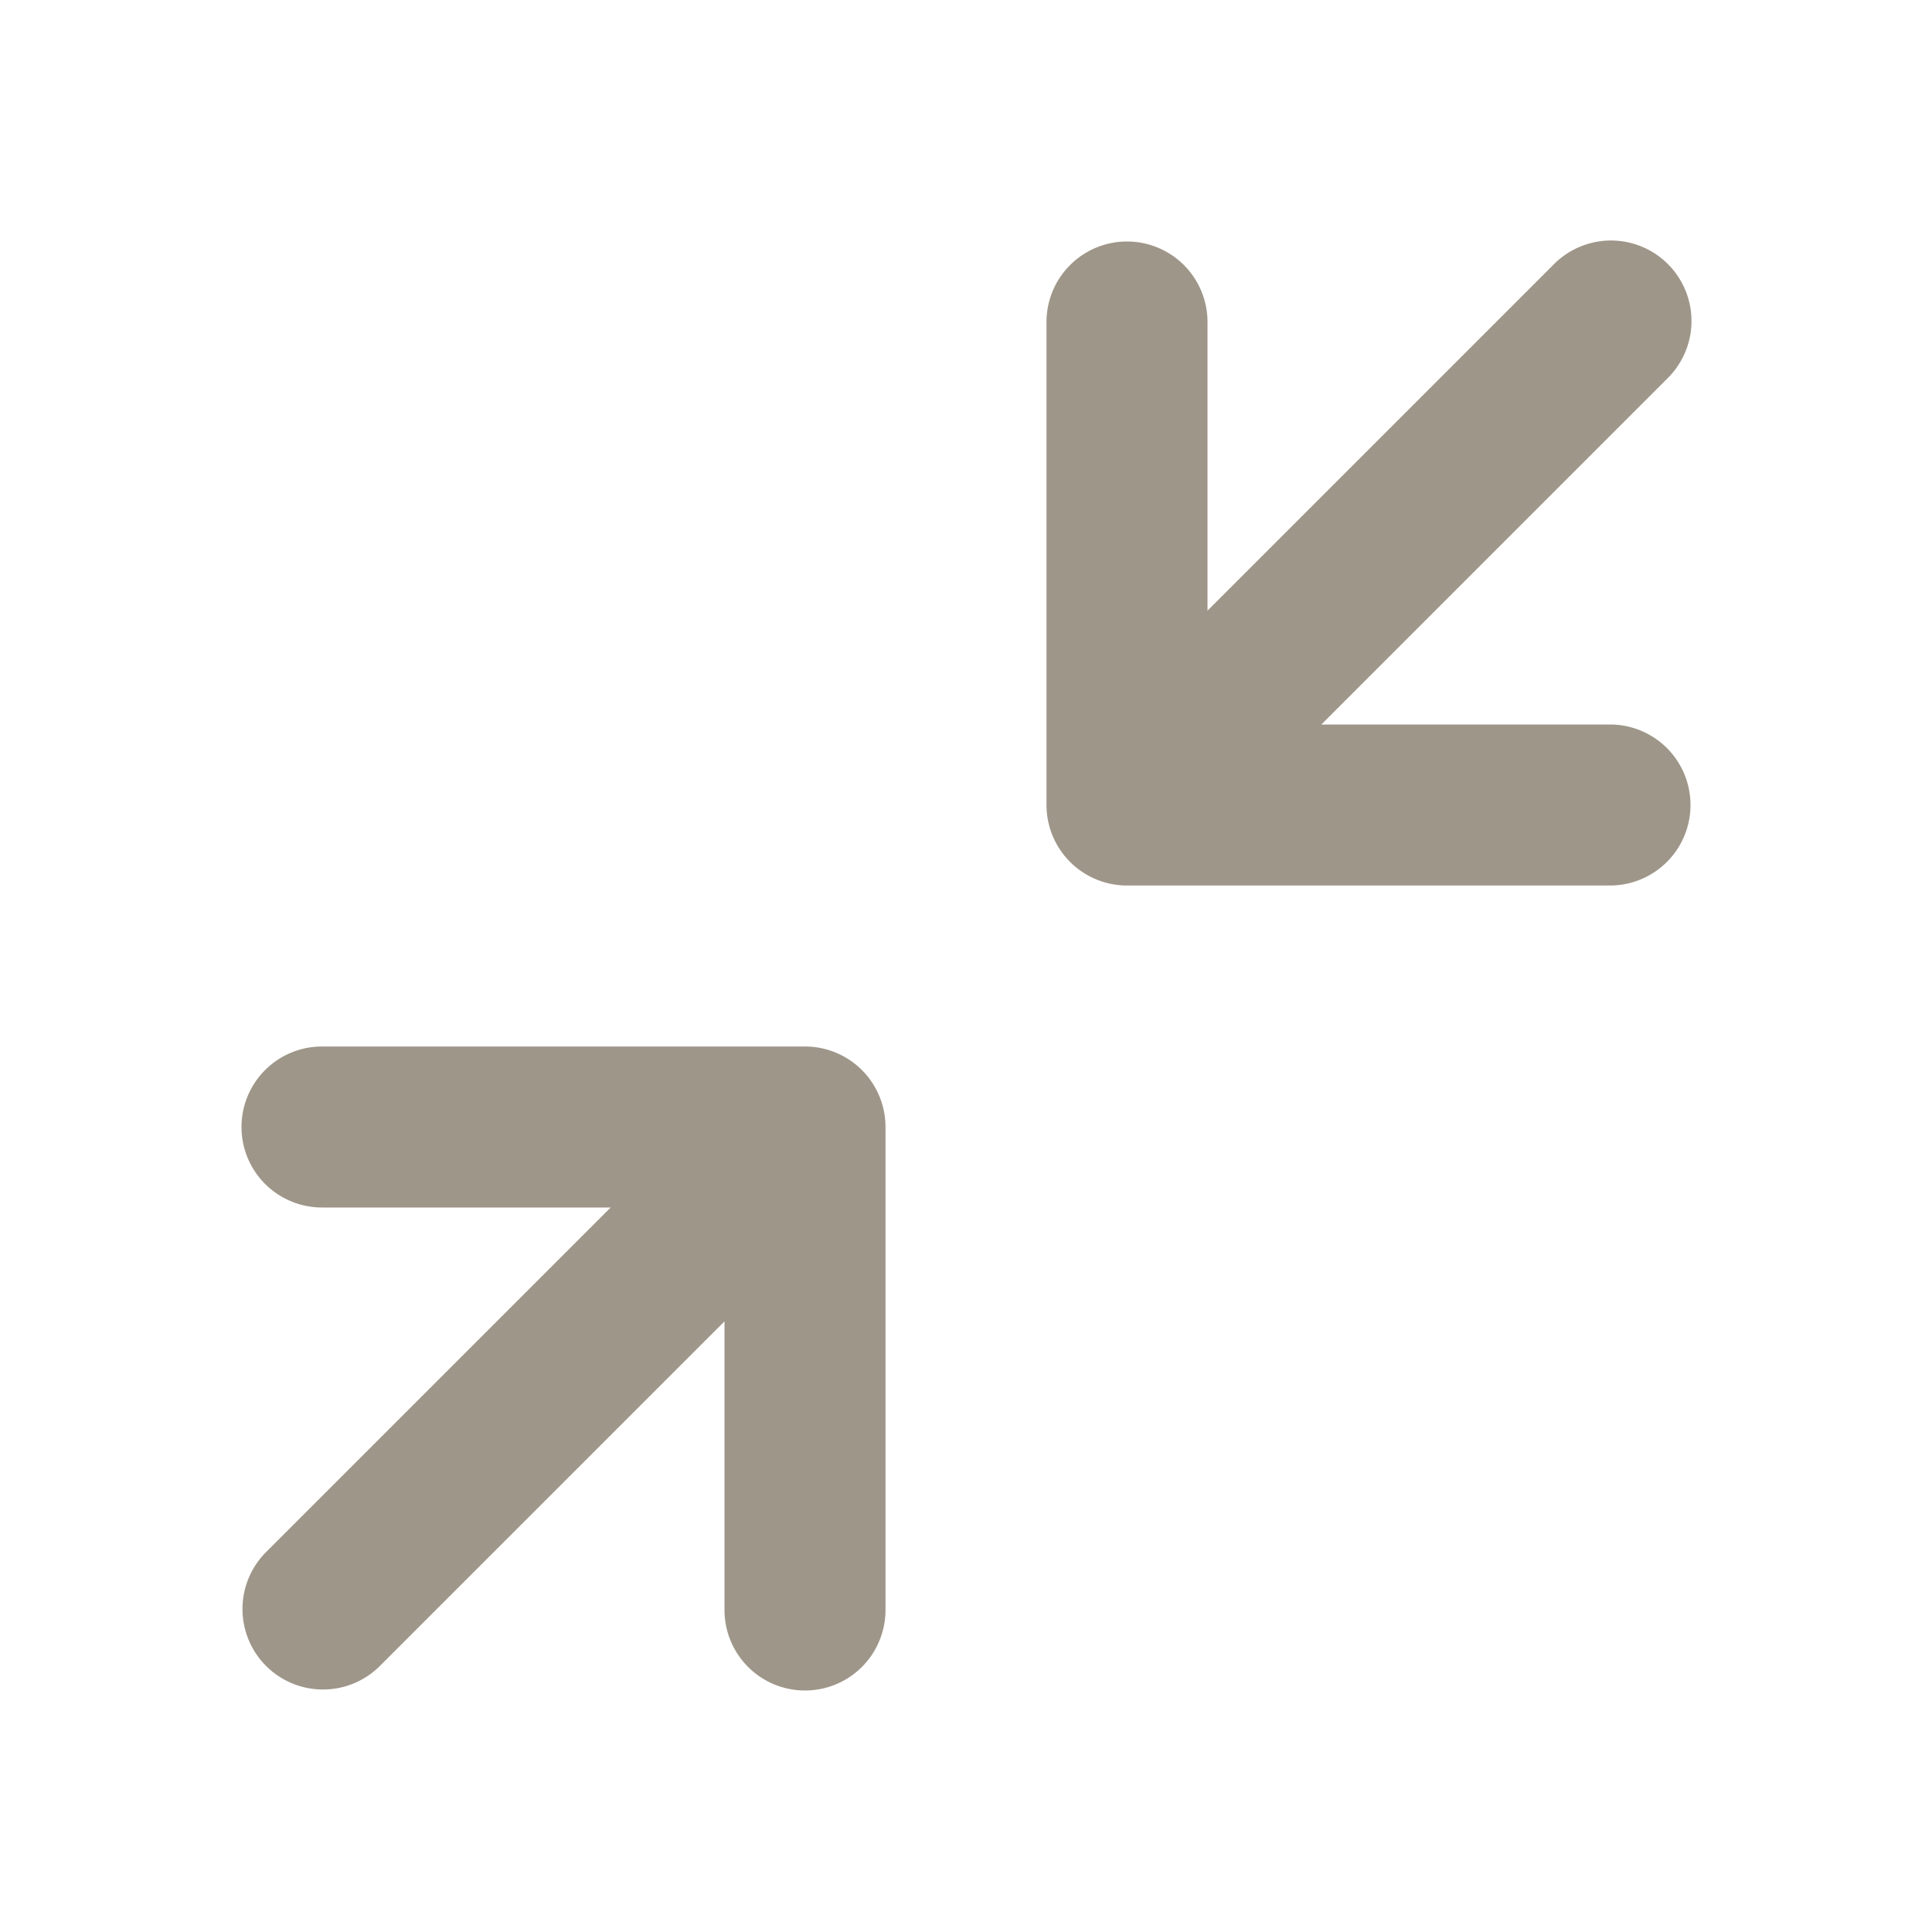 <svg xmlns="http://www.w3.org/2000/svg" viewBox="0 0 24 24" width="1em" height="1em" fill="currentColor" class="h-4 w-4 text-gray-6 dark:text-dark-gray-6 group-hover:text-gray-7 dark:group-hover:text-dark-gray-7" data-darkreader-inline-fill="" style="--darkreader-inline-fill: currentColor;" ><path fill-rule="evenodd" d="M7.586 15H4a1 1 0 110-2h6a1 1 0 011 1v6a1 1 0 11-2 0v-3.586l-4.293 4.293a1 1 0 01-1.414-1.414L7.586 15zm8.828-6H20a1 1 0 110 2h-6a1 1 0 01-1-1V4a1 1 0 112 0v3.586l4.293-4.293a1 1 0 111.414 1.414L16.414 9z" clip-rule="evenodd" fill="#9E9689"></path></svg>